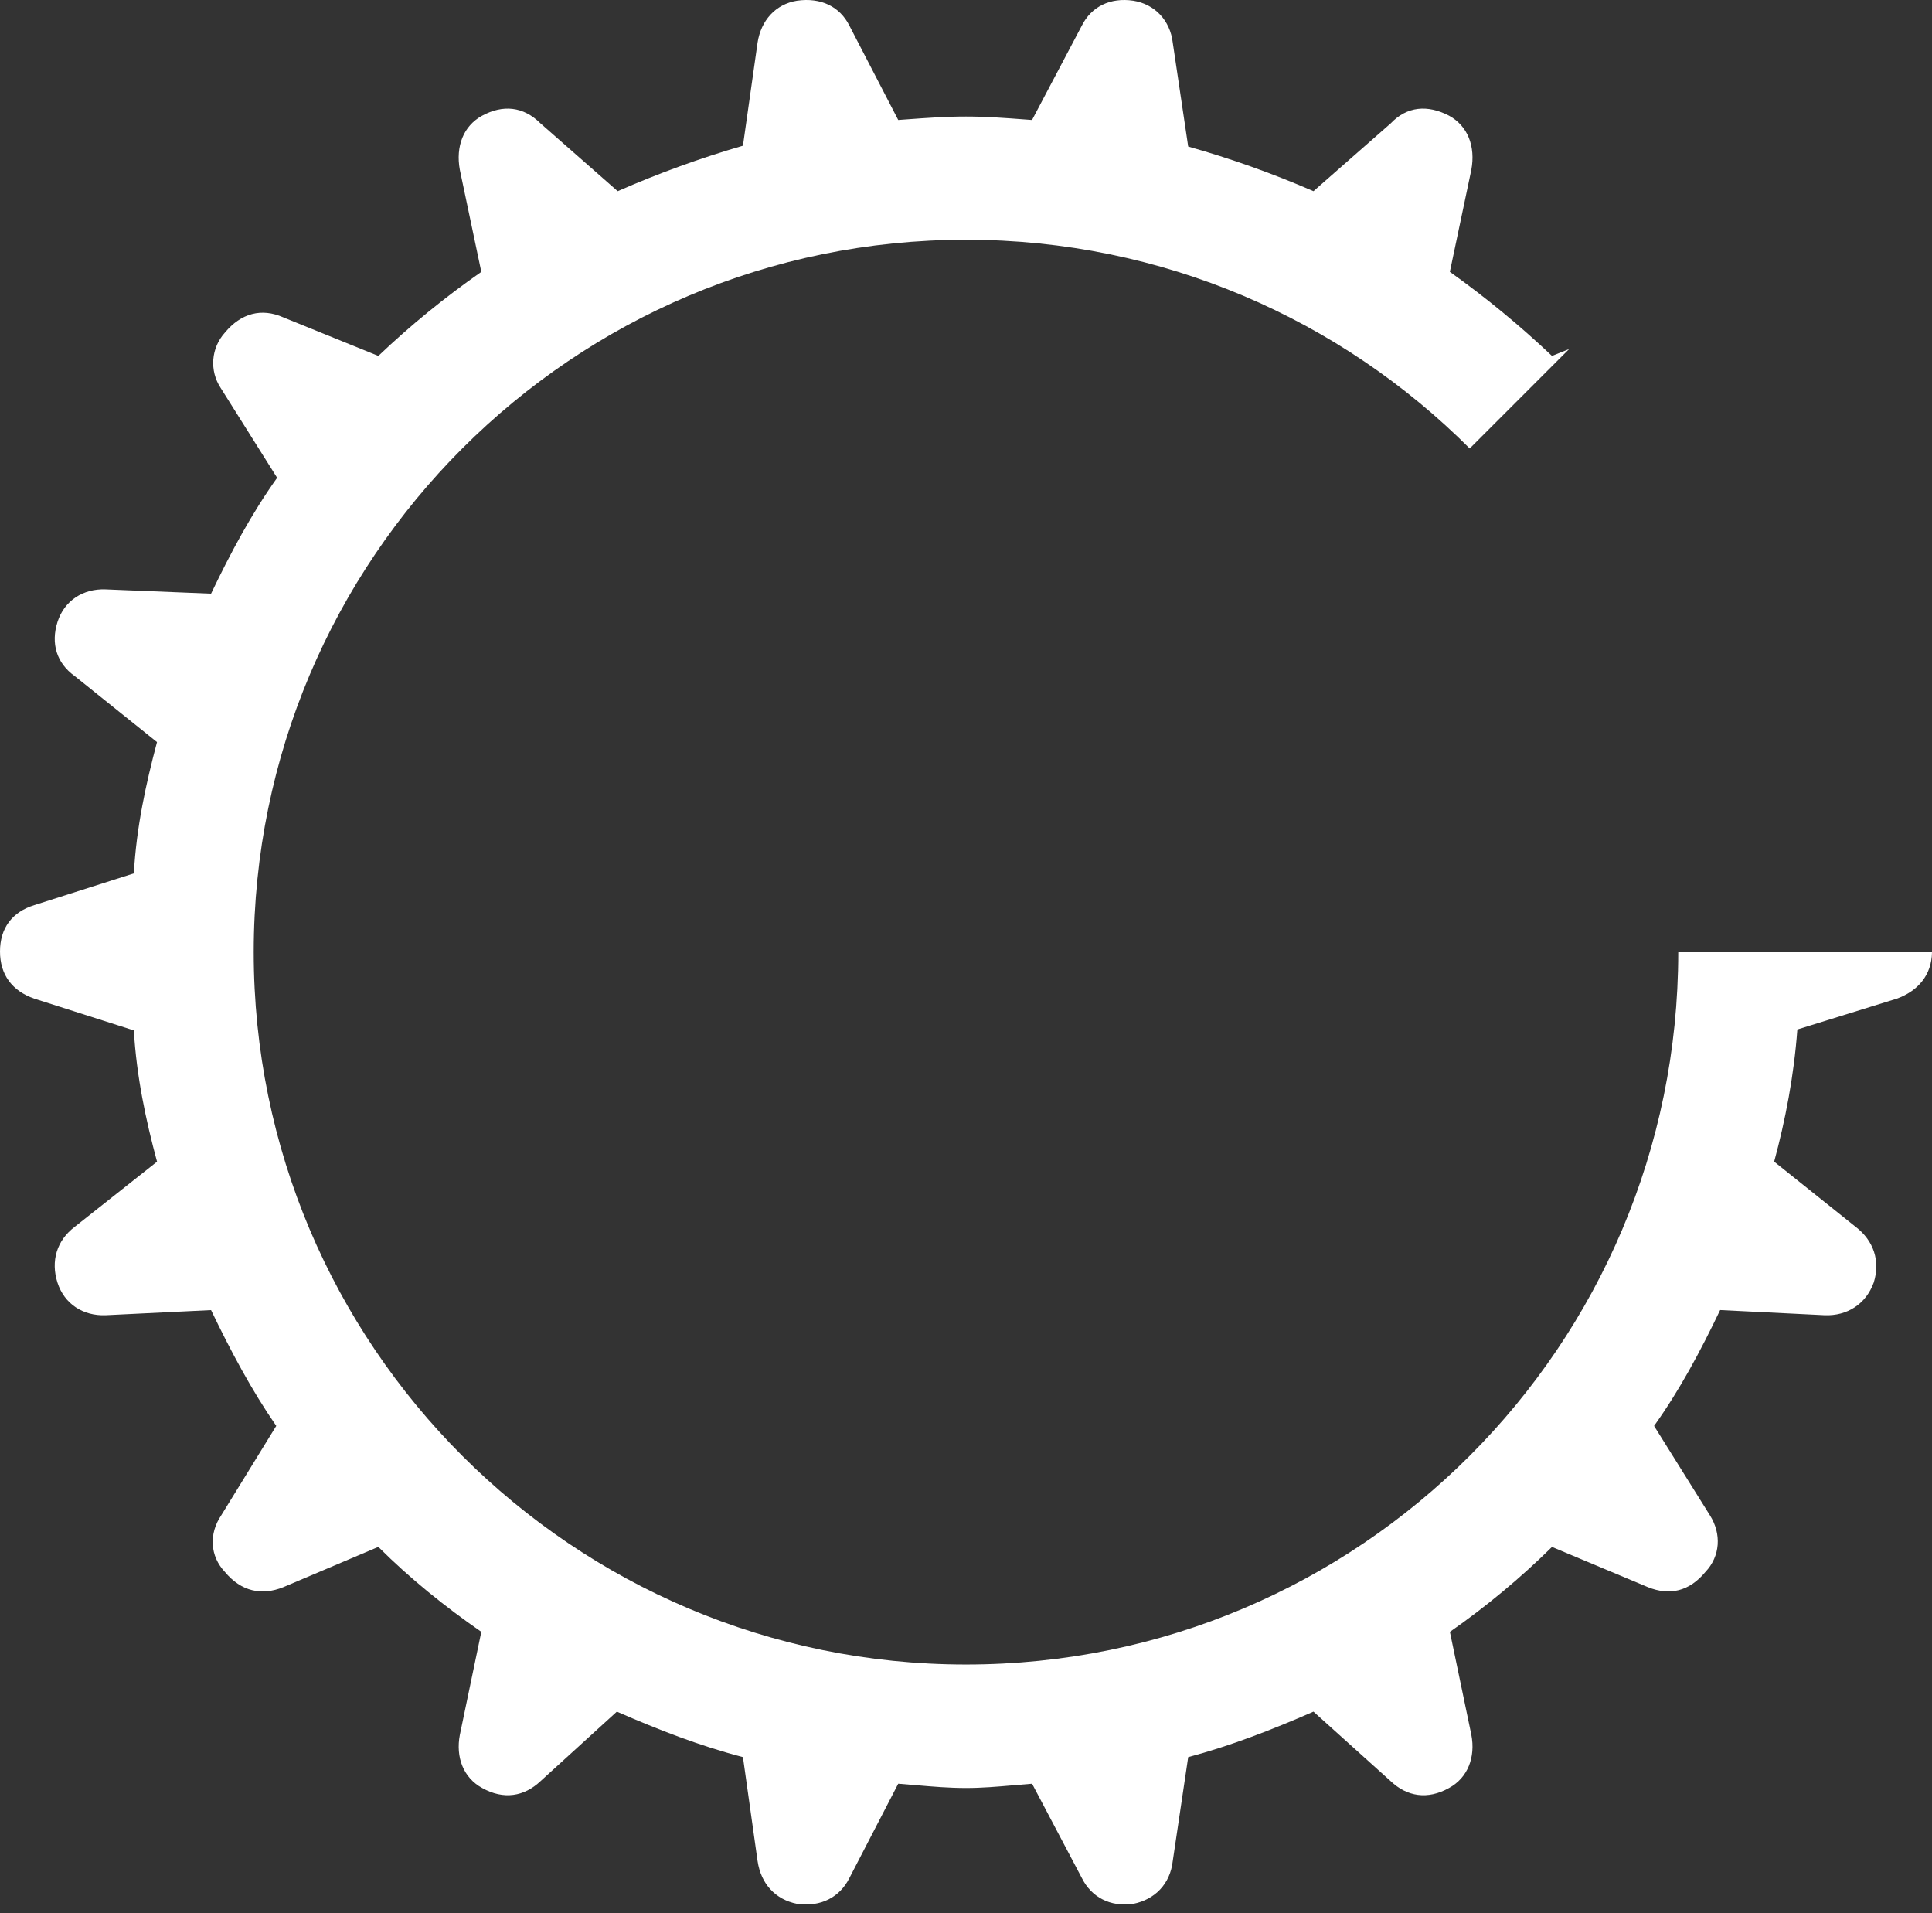 <svg width="102" height="101" viewBox="0 0 102 101" fill="none" xmlns="http://www.w3.org/2000/svg">
<rect x="0" y="0" width="102" height="101" fill="#333333" stroke="none"/>
<path fill-rule="evenodd" clip-rule="evenodd" d="M102 50.266C101.982 51.465 101.263 52.311 100.145 52.714L94.891 54.343C94.711 56.789 94.257 59.145 93.667 61.319L97.971 64.761C98.922 65.486 99.283 66.572 98.922 67.706C98.514 68.837 97.517 69.47 96.342 69.426L90.815 69.153C89.773 71.328 88.685 73.366 87.327 75.27L90.27 79.979C90.904 80.977 90.815 82.153 90.044 82.969C89.184 84.011 88.142 84.237 87.01 83.783L81.937 81.657C80.27 83.3 78.467 84.8 76.547 86.14L77.68 91.575C77.906 92.751 77.498 93.839 76.501 94.382C75.368 95.016 74.282 94.837 73.422 94.021L69.345 90.351C67.171 91.302 64.952 92.164 62.731 92.751L61.916 98.232C61.781 99.455 60.965 100.271 59.833 100.497C58.611 100.679 57.614 100.136 57.118 99.138L54.489 94.156C54.144 94.182 53.809 94.211 53.481 94.24L53.48 94.24C52.645 94.313 51.847 94.382 51.001 94.382C50.106 94.382 49.258 94.31 48.387 94.235H48.387L48.386 94.235C48.069 94.208 47.749 94.181 47.422 94.156L44.842 99.138C44.344 100.136 43.346 100.679 42.079 100.497C40.946 100.271 40.175 99.455 39.995 98.232L39.224 92.751C36.959 92.164 34.741 91.302 32.567 90.351L28.536 94.021C27.676 94.835 26.588 95.016 25.457 94.382C24.46 93.839 24.052 92.753 24.278 91.575L25.411 86.138C23.509 84.824 21.652 83.33 19.974 81.655L14.948 83.784C13.816 84.237 12.728 84.011 11.868 82.969C11.098 82.153 11.008 80.977 11.686 79.979L14.585 75.268C13.273 73.368 12.187 71.328 11.143 69.155L5.571 69.426C4.395 69.47 3.397 68.837 3.034 67.704C2.673 66.573 2.99 65.486 3.942 64.761L8.291 61.321C7.701 59.145 7.202 56.791 7.067 54.391L1.813 52.715C0.636 52.308 0 51.446 0 50.224C0 49.001 0.636 48.139 1.811 47.778L7.067 46.102C7.202 43.656 7.701 41.391 8.289 39.172L3.94 35.684C2.99 35.006 2.673 33.964 3.036 32.83C3.397 31.699 4.393 31.065 5.571 31.11L11.143 31.336C12.184 29.164 13.273 27.123 14.631 25.221L11.642 20.464C11.355 20.023 11.221 19.5 11.262 18.976C11.303 18.452 11.516 17.956 11.868 17.565C12.728 16.523 13.816 16.251 14.948 16.749L19.974 18.788C21.672 17.174 23.489 15.691 25.411 14.351L24.276 8.959C24.052 7.736 24.46 6.648 25.455 6.107C26.543 5.517 27.629 5.608 28.536 6.513L32.611 10.092C34.761 9.149 36.97 8.347 39.224 7.692L39.995 2.255C40.175 1.078 40.946 0.218 42.079 0.037C43.346 -0.145 44.344 0.354 44.842 1.351L47.422 6.333C47.571 6.322 47.716 6.312 47.86 6.301L47.861 6.301C48.948 6.222 49.921 6.151 51.001 6.151C52.068 6.151 53.062 6.226 54.149 6.308L54.487 6.333L57.116 1.351C57.614 0.354 58.609 -0.145 59.833 0.037C60.965 0.218 61.781 1.077 61.916 2.255L62.731 7.736C64.986 8.372 67.196 9.159 69.345 10.092L73.422 6.513C74.282 5.608 75.368 5.517 76.501 6.105C77.498 6.65 77.906 7.736 77.68 8.959L76.545 14.349C78.443 15.702 80.245 17.185 81.937 18.788L82.841 18.425L77.593 23.673C70.787 16.866 61.385 12.655 50.999 12.655C30.231 12.655 13.395 29.491 13.395 50.26C13.395 71.028 30.231 87.864 50.999 87.864C71.765 87.864 88.6 71.031 88.603 50.266H102Z" fill="white"/>
</svg>
